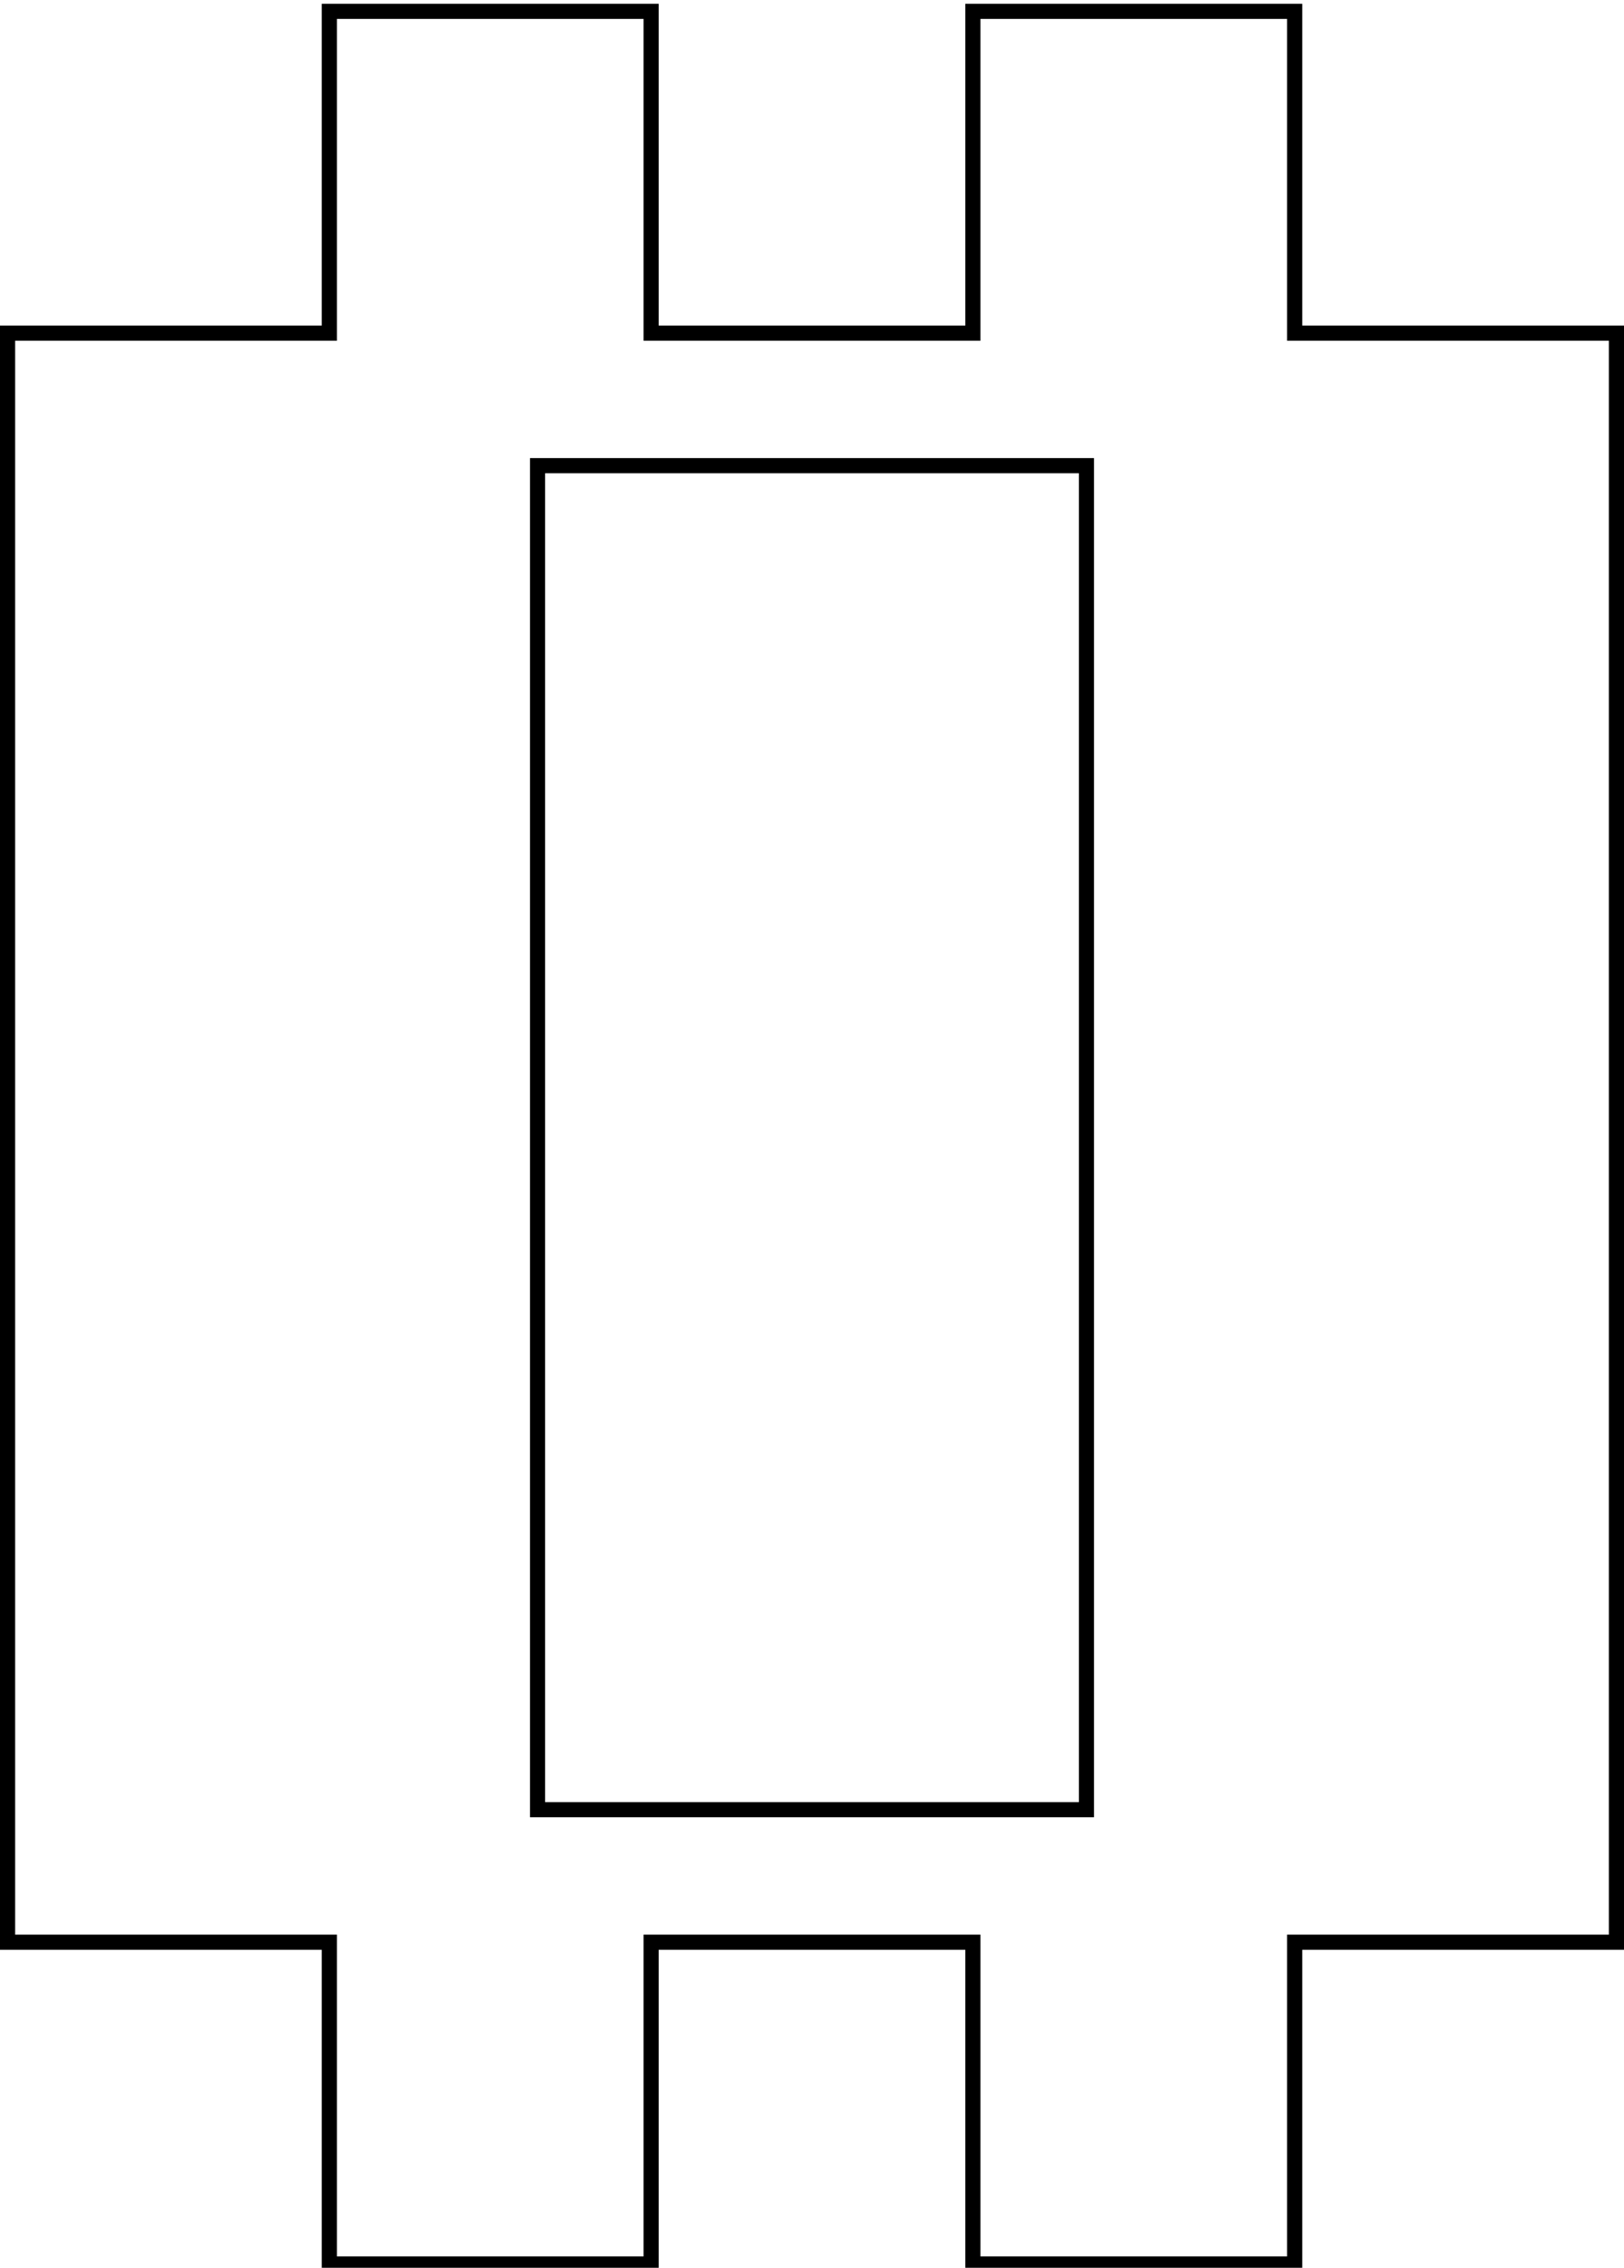 <?xml version="1.0" encoding="utf-8"?>
<!-- Generator: Adobe Illustrator 25.0.1, SVG Export Plug-In . SVG Version: 6.00 Build 0)  -->
<svg version="1.1" id="Layer_1" xmlns="http://www.w3.org/2000/svg" xmlns:xlink="http://www.w3.org/1999/xlink" x="0px" y="0px"
	 viewBox="0 0 42.9 59.9" style="enable-background:new 0 0 42.9 59.9;" xml:space="preserve">
<style type="text/css">
	.st0{fill:none;stroke:#000000;stroke-width:0.4;stroke-miterlimit:11.34;}
</style>
<polygon class="st0" points="28.7,47.8 14.2,47.8 14.2,12.3 28.7,12.3 "/>
<polygon class="st0" points="8.7,0.3 8.7,8.8 0.2,8.8 0.2,51.3 8.7,51.3 8.7,59.8 17.2,59.8 17.2,51.3 25.7,51.3 25.7,59.8 
	34.2,59.8 34.2,51.3 42.7,51.3 42.7,8.8 34.2,8.8 34.2,0.3 25.7,0.3 25.7,8.8 17.2,8.8 17.2,0.3 "/>
</svg>
